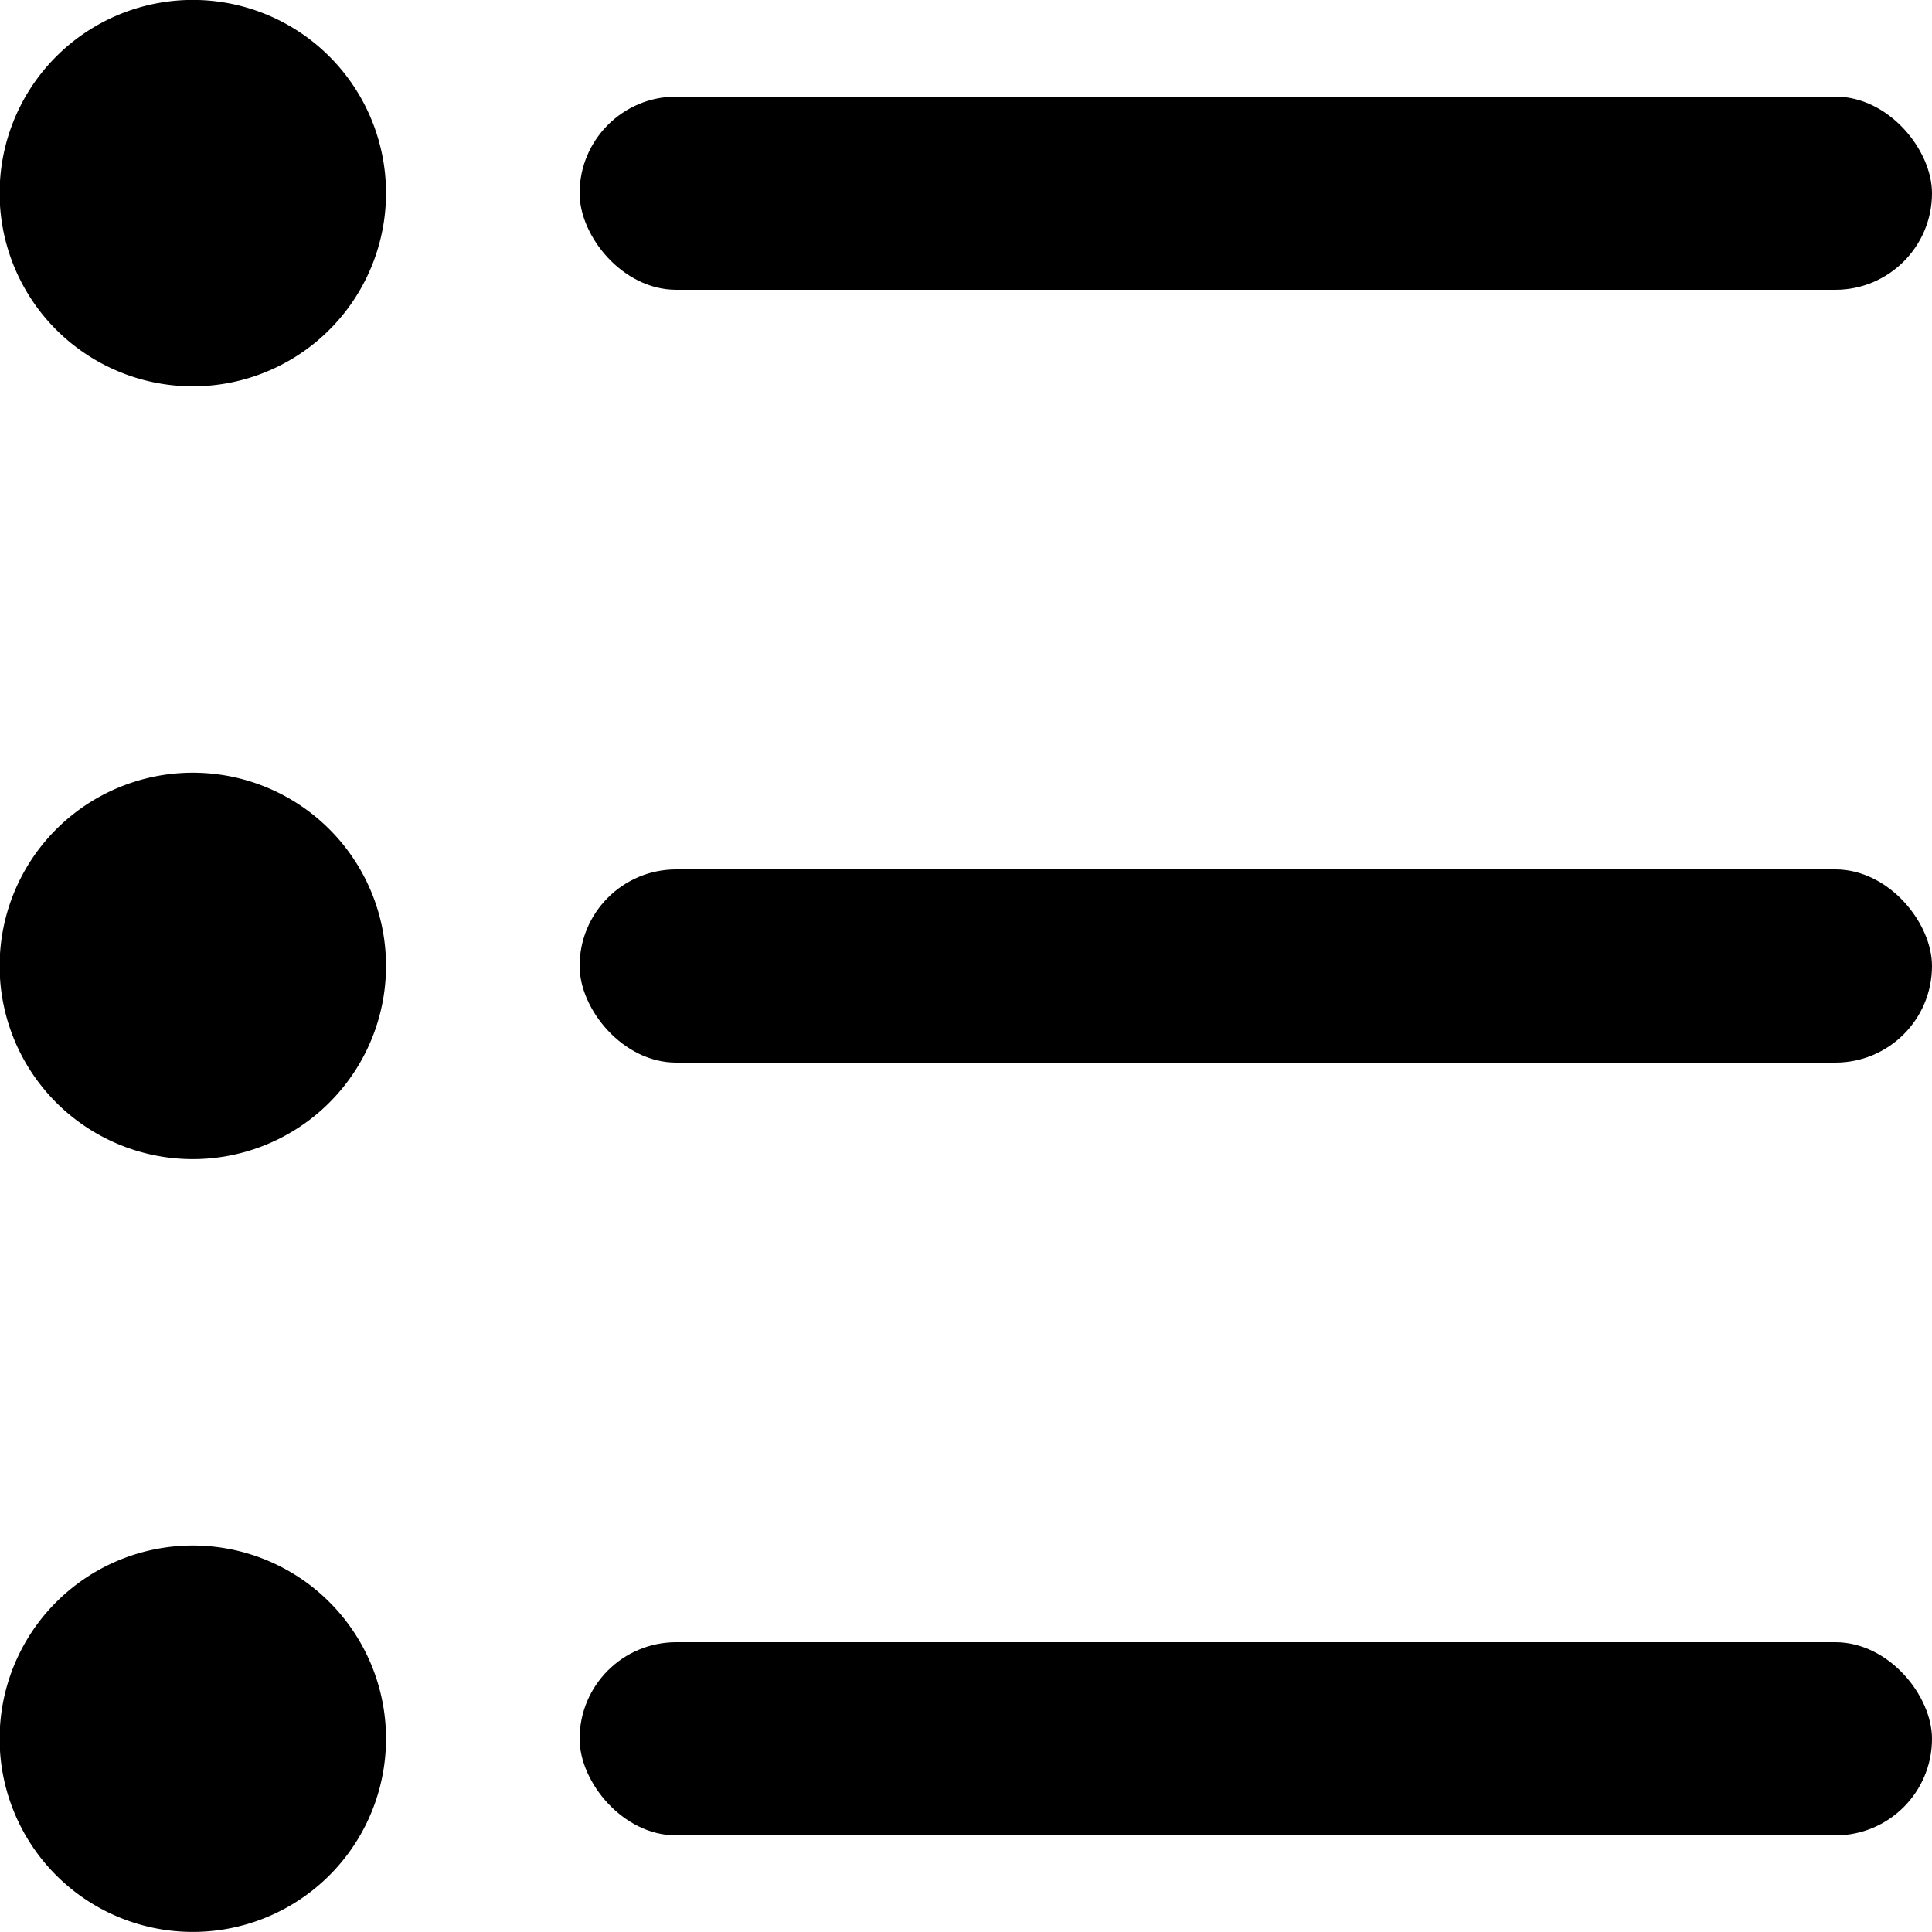 <svg id="list" xmlns="http://www.w3.org/2000/svg" width="20" height="20" viewBox="0 0 20 20">
  <g id="list-2" data-name="list" transform="translate(0)">
    <path id="Shape" d="M2.055,0A2,2,0,1,1,.6.567,2,2,0,0,1,2.055,0Z" transform="translate(0)"/>
    <rect id="Rectangle" width="14" height="2" rx="1" transform="translate(6 1)"/>
    <path id="Shape-2" data-name="Shape" d="M2.055,0A2,2,0,1,1,.6.567,2,2,0,0,1,2.055,0Z" transform="translate(0 16)"/>
    <rect id="Rectangle-2" data-name="Rectangle" width="14" height="2" rx="1" transform="translate(6 17)"/>
    <path id="Shape-3" data-name="Shape" d="M2.055,0A2,2,0,1,1,.6.567,2,2,0,0,1,2.055,0Z" transform="translate(0 8)"/>
    <rect id="Rectangle-3" data-name="Rectangle" width="14" height="2" rx="1" transform="translate(6 9)"/>
  </g>
</svg>
